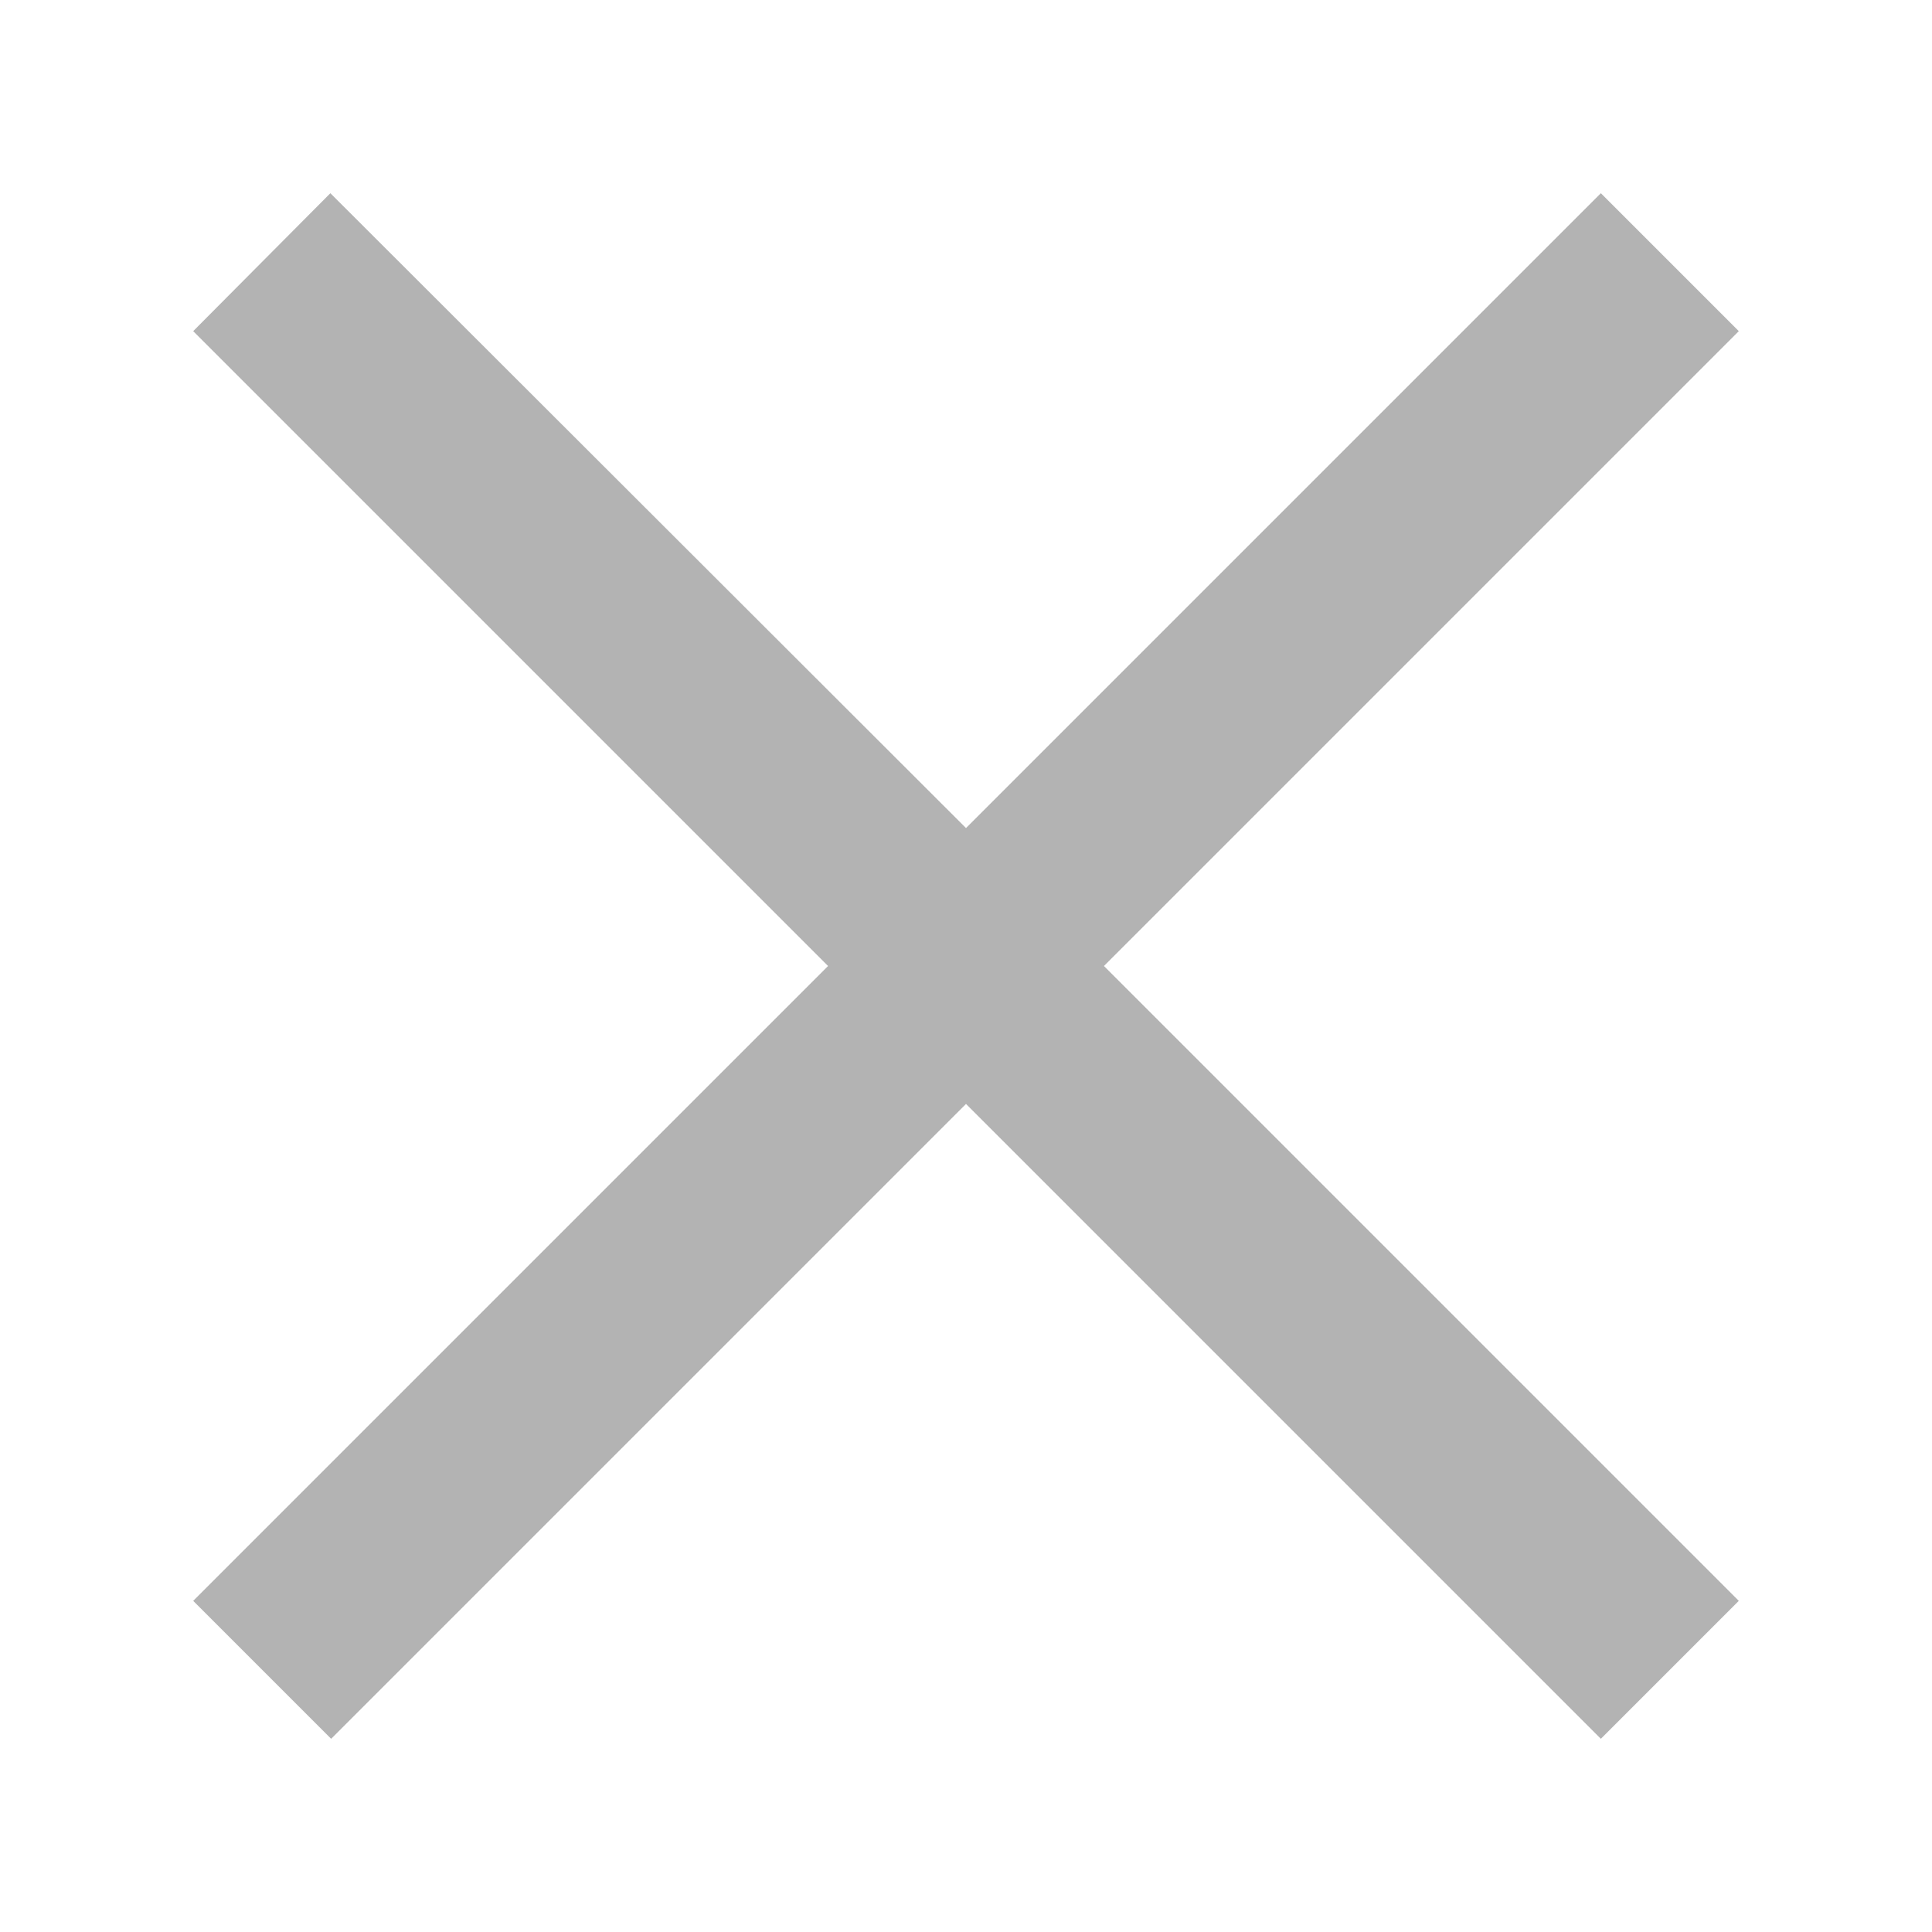 <svg xmlns="http://www.w3.org/2000/svg" width="10" height="10" viewBox="0 0 10 10">
  <title>
    SearchBoxClearButton
  </title>
  <polygon fill="#B3B3B3" fill-rule="evenodd" points="1.71 1 1 1.714 4.286 5 1 8.286 1.714 9 5 5.714 8.286 9 9 8.286 5.714 5 9 1.714 8.286 1 5 4.286"/>
</svg>
